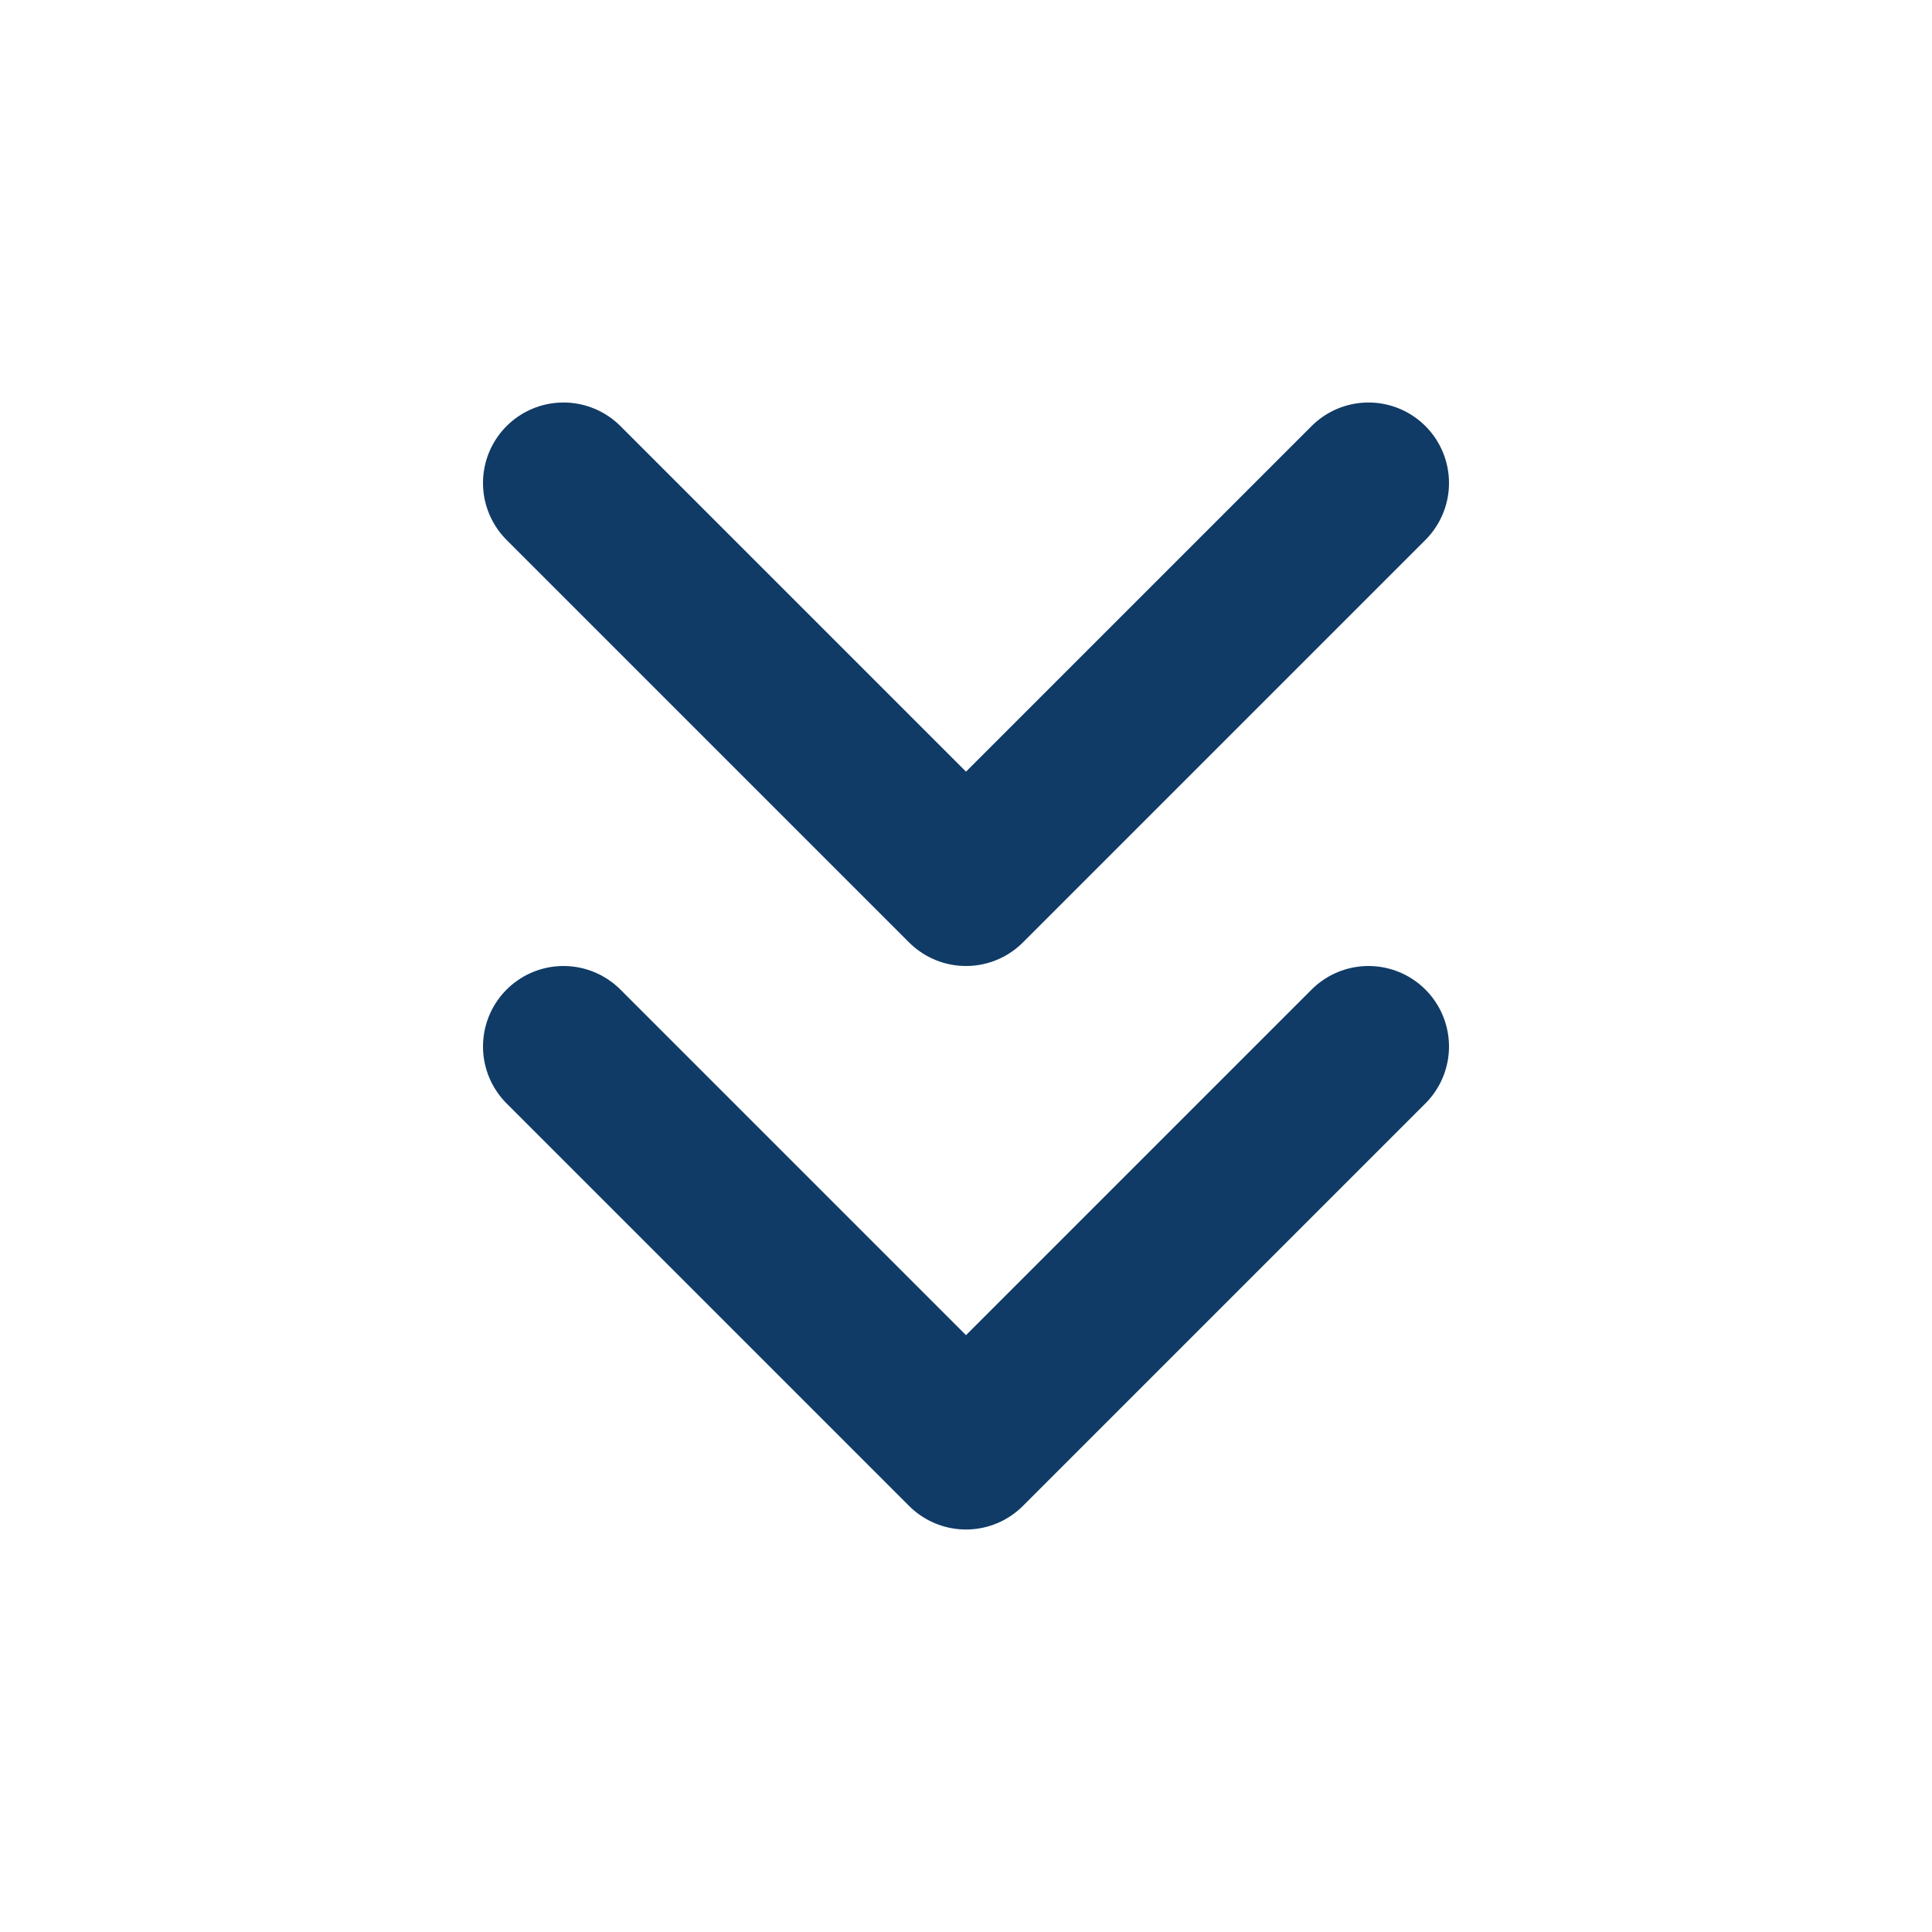 <svg width="24" height="24" viewBox="0 0 24 24" fill="none" xmlns="http://www.w3.org/2000/svg">
<path d="M7 13L12 18L17 13" stroke="#103B66" stroke-width="2" stroke-linecap="round" stroke-linejoin="round"/>
<path d="M7 6L12 11L17 6" stroke="#103B66" stroke-width="2" stroke-linecap="round" stroke-linejoin="round"/>
</svg>
